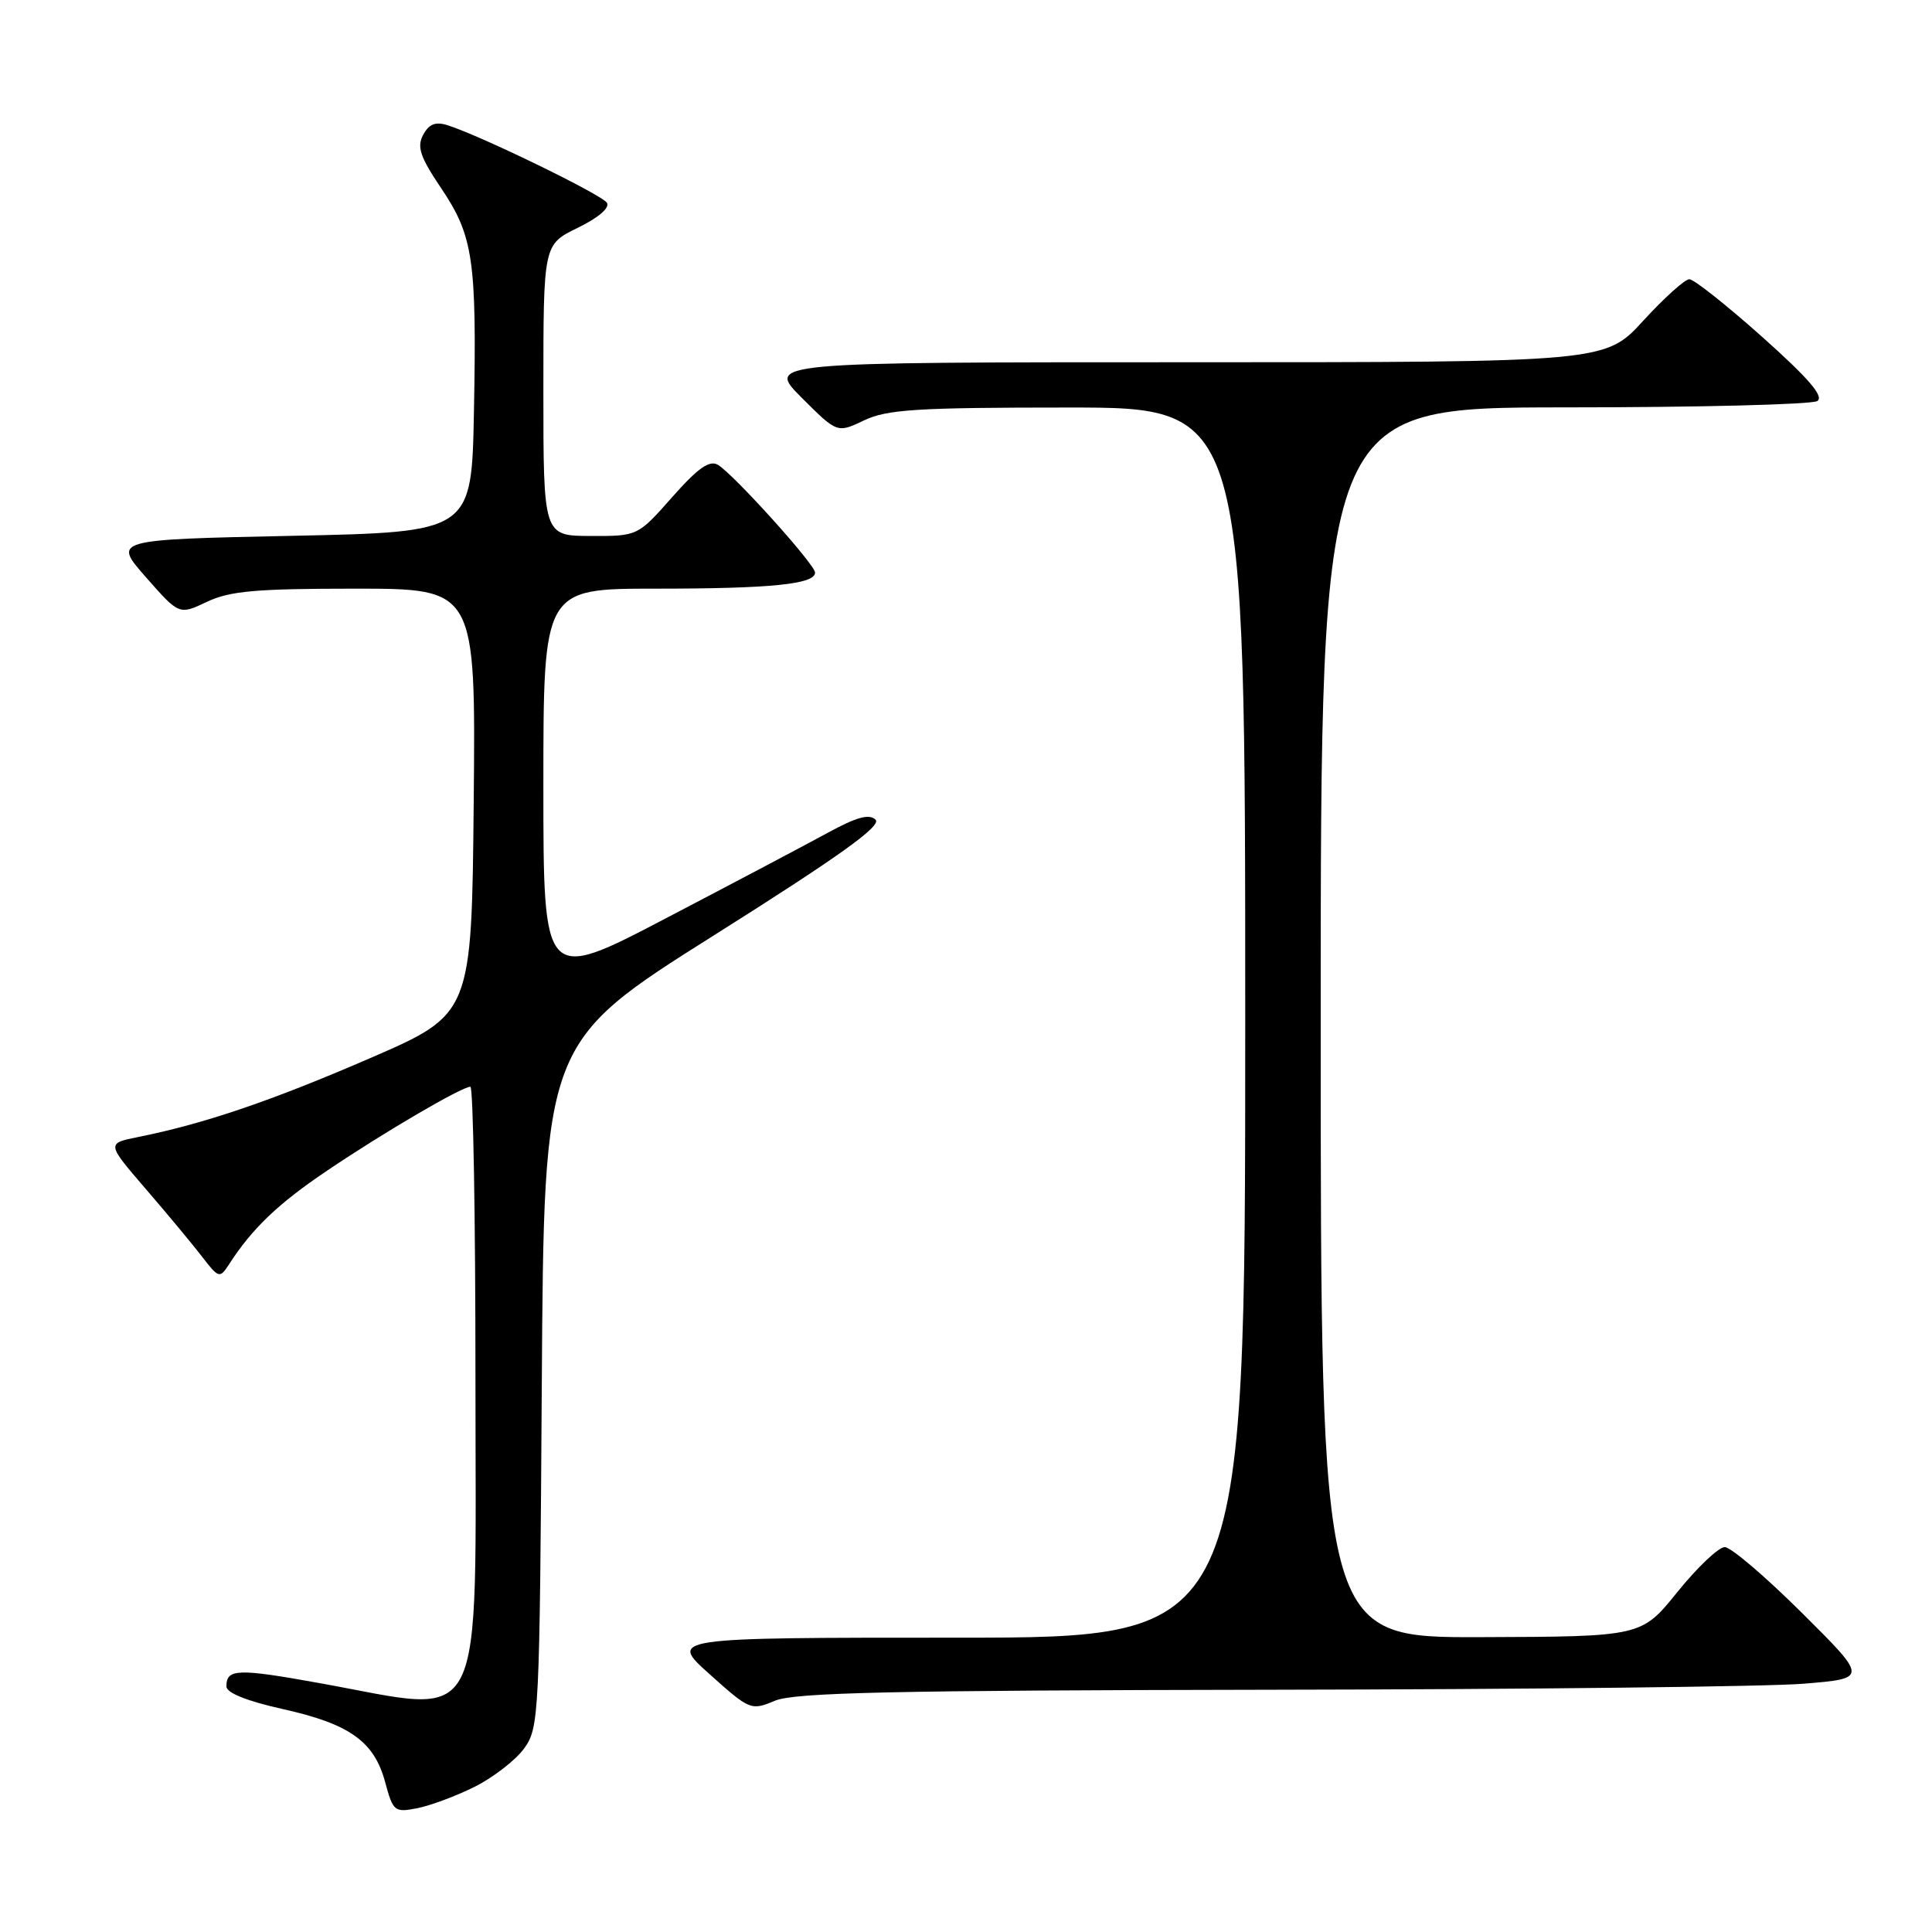 <?xml version="1.0" encoding="UTF-8" standalone="no"?>
<!DOCTYPE svg PUBLIC "-//W3C//DTD SVG 1.1//EN" "http://www.w3.org/Graphics/SVG/1.1/DTD/svg11.dtd" >
<svg xmlns="http://www.w3.org/2000/svg" xmlns:xlink="http://www.w3.org/1999/xlink" version="1.1" viewBox="0 0 256 256">
 <g >
 <path fill="currentColor"
d=" M 62.95 236.73 C 65.39 235.50 68.32 233.23 69.45 231.68 C 71.43 228.95 71.51 227.42 71.79 183.49 C 72.08 138.13 72.08 138.13 94.61 123.93 C 111.19 113.48 116.84 109.44 116.02 108.62 C 115.20 107.80 113.53 108.25 109.70 110.34 C 106.84 111.90 97.19 117.00 88.25 121.67 C 72.00 130.17 72.00 130.17 72.00 104.09 C 72.00 78.00 72.00 78.00 86.88 78.00 C 102.17 78.00 108.00 77.41 108.00 75.87 C 108.00 74.80 97.24 62.87 95.14 61.60 C 94.02 60.93 92.50 61.99 89.07 65.87 C 84.50 71.04 84.50 71.04 78.25 71.02 C 72.00 71.00 72.00 71.00 72.00 51.70 C 72.00 32.40 72.00 32.40 76.55 30.19 C 79.29 28.85 80.83 27.54 80.42 26.87 C 79.76 25.80 63.73 18.00 59.30 16.59 C 57.70 16.09 56.84 16.43 56.07 17.87 C 55.22 19.46 55.66 20.78 58.45 24.93 C 62.71 31.25 63.18 34.46 62.80 54.50 C 62.50 70.50 62.50 70.50 38.72 71.00 C 14.95 71.50 14.95 71.50 19.35 76.50 C 23.74 81.49 23.74 81.49 27.41 79.75 C 30.42 78.31 33.91 78.00 47.05 78.00 C 63.03 78.00 63.03 78.00 62.77 106.19 C 62.50 134.38 62.50 134.38 49.00 140.23 C 35.93 145.89 27.03 148.91 18.31 150.66 C 14.11 151.50 14.11 151.50 19.33 157.56 C 22.20 160.89 25.57 164.94 26.81 166.56 C 28.95 169.35 29.13 169.40 30.29 167.62 C 33.40 162.78 36.84 159.49 43.40 155.08 C 50.86 150.04 61.19 144.00 62.33 144.00 C 62.70 144.00 63.00 161.32 63.00 182.50 C 63.00 230.45 64.72 227.05 42.50 223.05 C 31.45 221.05 30.00 221.10 30.00 223.46 C 30.00 224.31 32.71 225.40 37.43 226.45 C 46.34 228.43 49.59 230.75 51.04 236.16 C 52.09 240.04 52.28 240.19 55.32 239.59 C 57.07 239.24 60.50 237.96 62.95 236.73 Z  M 168.22 223.90 C 202.47 223.85 234.32 223.49 239.00 223.10 C 247.50 222.40 247.50 222.40 238.75 213.70 C 233.94 208.92 229.35 205.00 228.54 205.00 C 227.73 205.00 224.91 207.67 222.28 210.93 C 217.50 216.86 217.50 216.86 196.25 216.93 C 175.00 217.00 175.00 217.00 175.00 135.50 C 175.00 54.00 175.00 54.00 207.25 53.98 C 224.99 53.98 240.09 53.60 240.80 53.14 C 241.73 52.55 239.67 50.15 233.52 44.66 C 228.80 40.45 224.45 37.00 223.85 37.00 C 223.26 37.00 220.51 39.47 217.74 42.50 C 212.70 48.00 212.70 48.00 157.11 48.00 C 101.53 48.00 101.53 48.00 106.23 52.70 C 110.93 57.40 110.93 57.40 114.50 55.70 C 117.55 54.25 121.50 54.00 141.53 54.00 C 165.00 54.00 165.00 54.00 165.00 135.50 C 165.00 217.00 165.00 217.00 126.81 217.00 C 88.62 217.00 88.62 217.00 94.04 221.85 C 99.36 226.62 99.52 226.68 102.70 225.35 C 105.29 224.27 118.29 223.98 168.22 223.90 Z "/>
</g>
</svg>